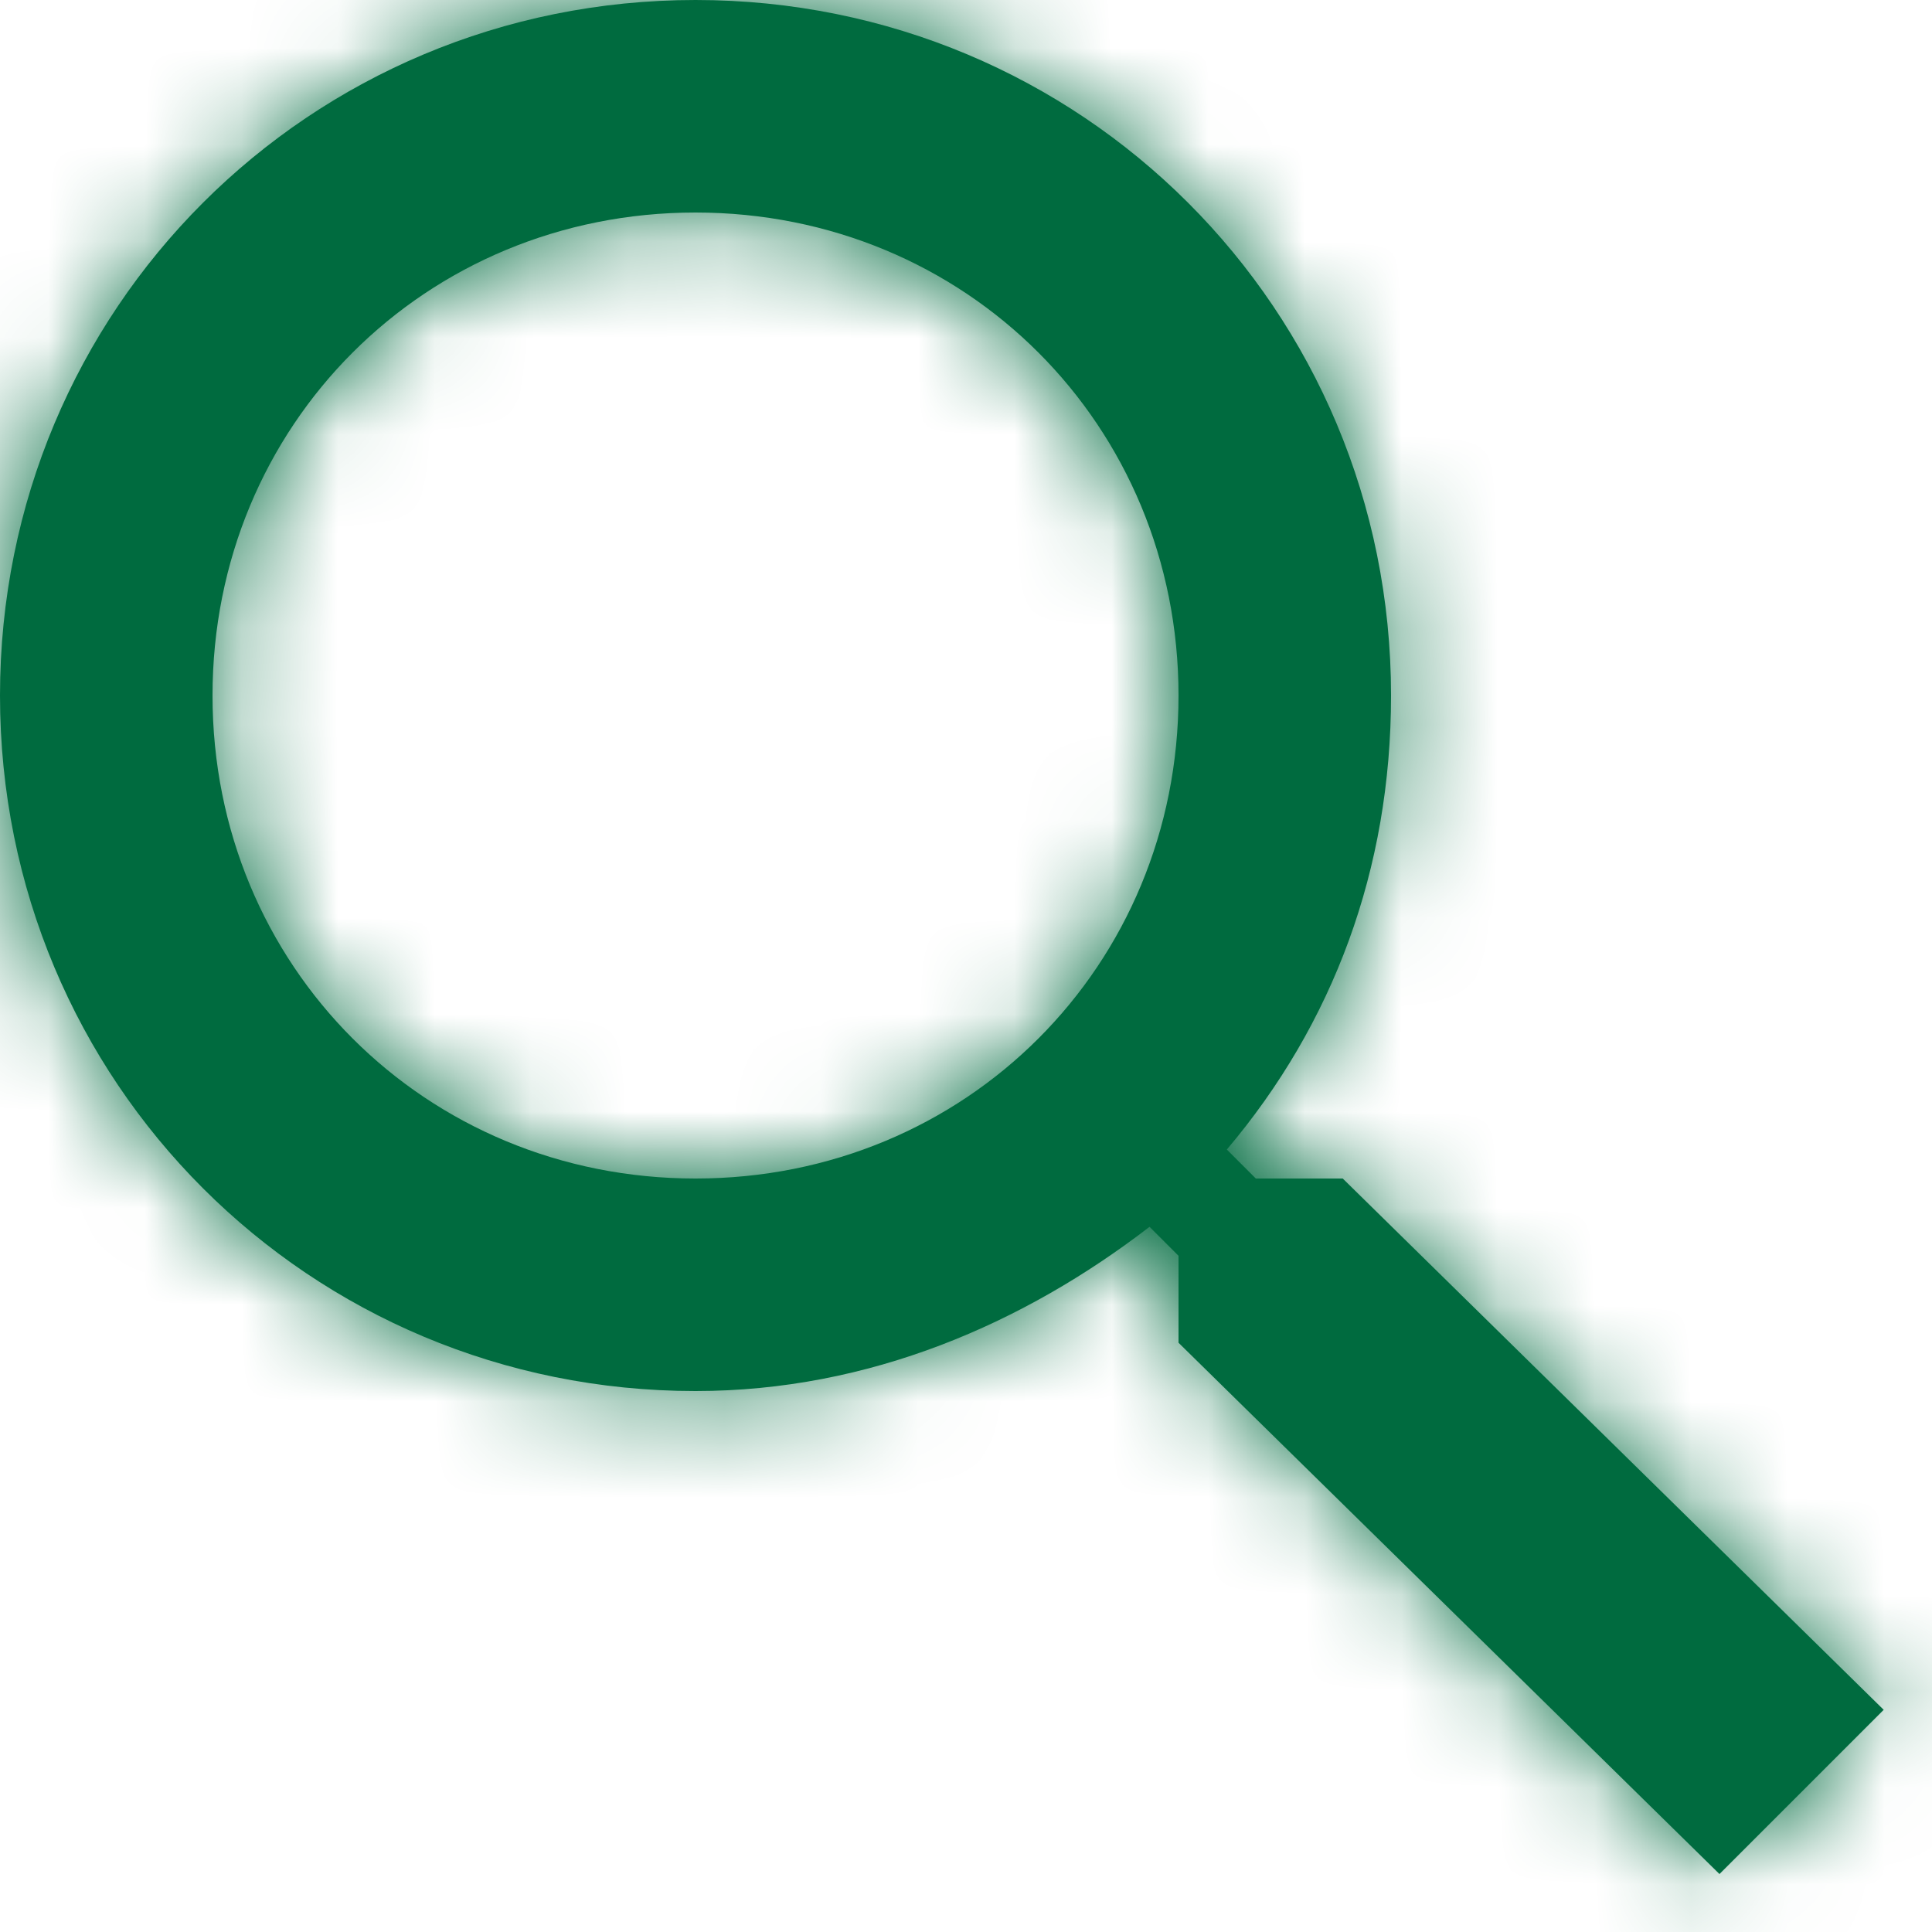 <?xml version="1.0" encoding="utf-8"?>
<!-- Generator: Adobe Illustrator 24.2.1, SVG Export Plug-In . SVG Version: 6.00 Build 0)  -->
<svg version="1.1" id="Layer_1" xmlns="http://www.w3.org/2000/svg" xmlns:xlink="http://www.w3.org/1999/xlink" x="0px" y="0px"
	 viewBox="0 0 20 20" style="enable-background:new 0 0 20 20;" xml:space="preserve">
<style type="text/css">
	.st0{fill:#006B3F;}
	.st1{filter:url(#Adobe_OpacityMaskFilter);}
	.st2{fill-rule:evenodd;clip-rule:evenodd;fill:#FFFFFF;}
	.st3{mask:url(#b_1_);}
	.st4{fill-rule:evenodd;clip-rule:evenodd;fill:#006B3F;}
</style>
<g>
	<g>
		<path id="a_1_" class="st0" d="M13.9,12.2H13l-0.3-0.3c1.1-1.3,1.7-2.9,1.7-4.7c0-4-3.2-7.2-7.2-7.2S0,3.2,0,7.2s3.2,7.2,7.2,7.2
			c1.8,0,3.4-0.7,4.7-1.7l0.3,0.3v0.9l5.6,5.5l1.7-1.7L13.9,12.2z M7.2,12.2c-2.8,0-5-2.2-5-5s2.2-5,5-5s5,2.2,5,5S10,12.2,7.2,12.2
			z"/>
	</g>
	<defs>
		<filter id="Adobe_OpacityMaskFilter" filterUnits="userSpaceOnUse" x="0" y="0" width="25" height="25">
			<feColorMatrix  type="matrix" values="1 0 0 0 0  0 1 0 0 0  0 0 1 0 0  0 0 0 1 0"/>
		</filter>
	</defs>
	<mask maskUnits="userSpaceOnUse" x="0" y="0" width="25" height="25" id="b_1_">
		<g class="st1">
			<path id="a_2_" class="st2" d="M13.9,12.2H13l-0.3-0.3c1.1-1.3,1.7-2.9,1.7-4.7c0-4-3.2-7.2-7.2-7.2S0,3.2,0,7.2s3.2,7.2,7.2,7.2
				c1.8,0,3.4-0.7,4.7-1.7l0.3,0.3v0.9l5.6,5.5l1.7-1.7L13.9,12.2z M7.2,12.2c-2.8,0-5-2.2-5-5s2.2-5,5-5s5,2.2,5,5
				S10,12.2,7.2,12.2z"/>
		</g>
	</mask>
	<g class="st3">
		<path class="st4" d="M0,0h25v25H0V0z"/>
	</g>
</g>
</svg>

